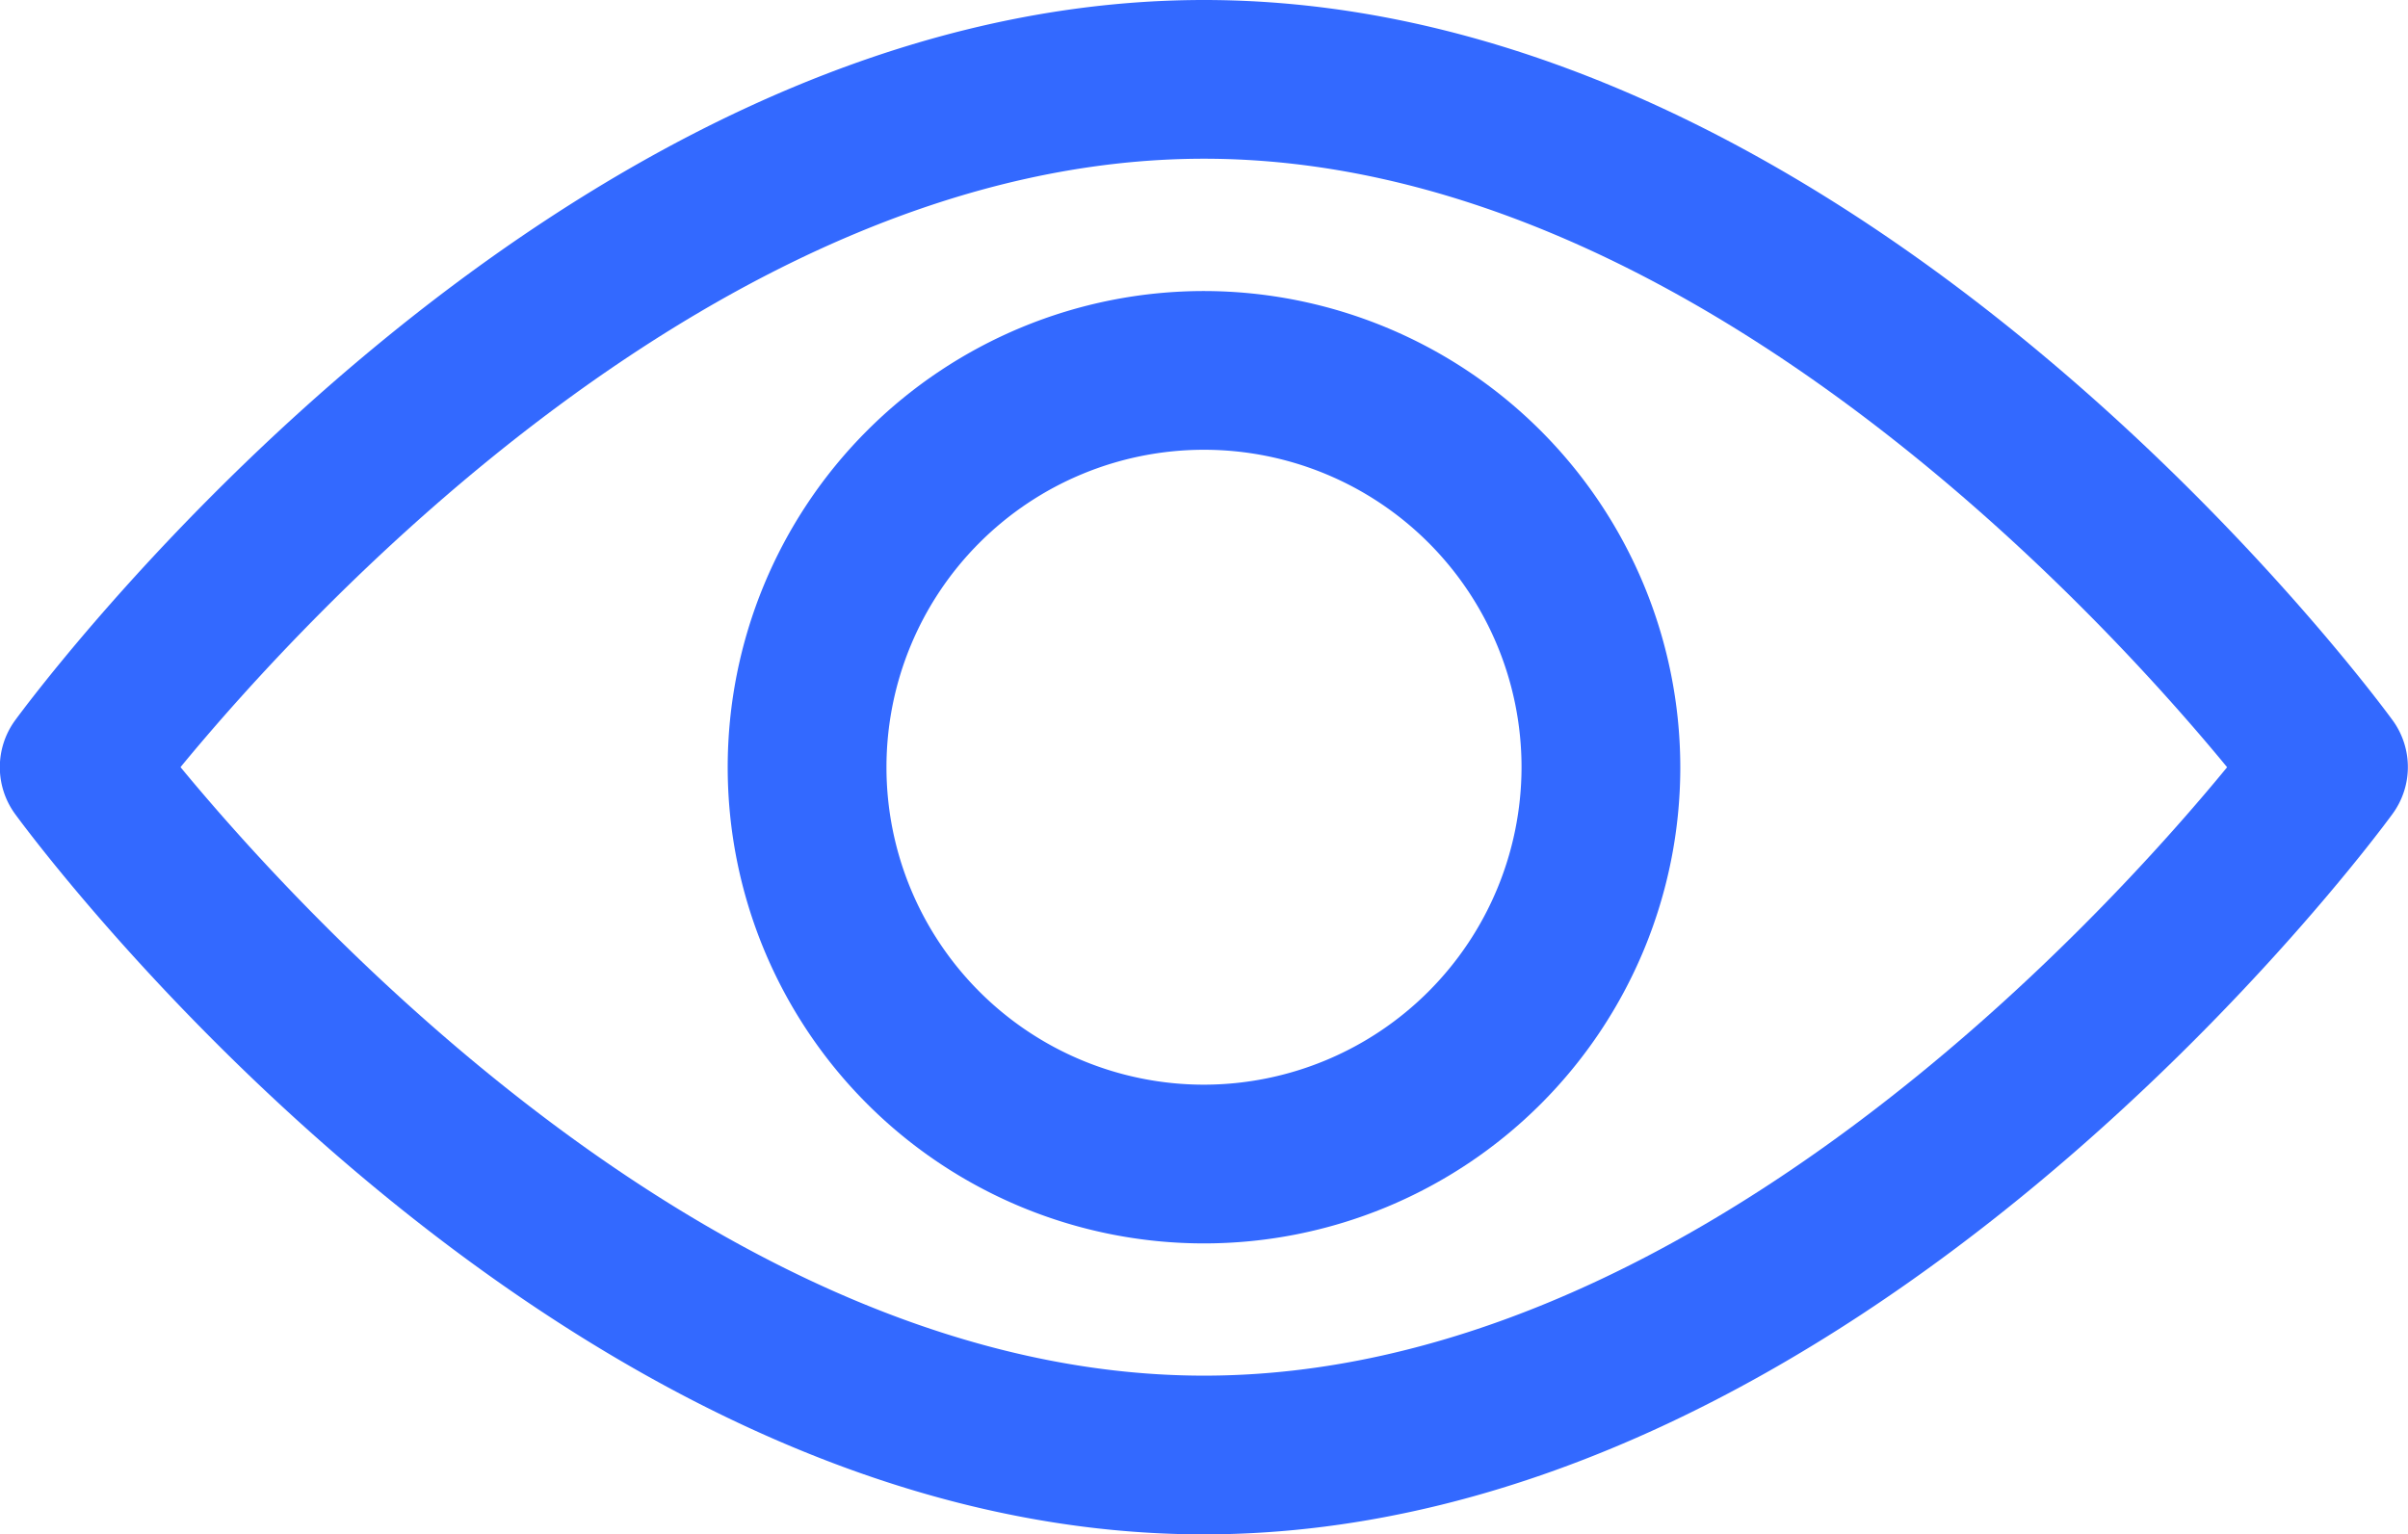 <svg xmlns="http://www.w3.org/2000/svg" width="31.896" height="20.329" viewBox="0 0 31.896 20.329">
  <defs>
    <style>
      #Group_5, #Group_4, #Path_5,#Group_7, #Group_6, #Path_6  {
      fill: rgba(51,105,255,1);
      }
    </style>
  </defs>
  <g id="_011-view" data-name="011-view" transform="translate(0 -92.835)">
    <g id="Group_5" data-name="Group 5" transform="translate(0 92.835)">
      <g id="Group_4" data-name="Group 4" transform="translate(0 0)">
        <path id="Path_5" data-name="Path 5" d="M31.693,102.379c-.285-.39-7.074-9.544-15.745-9.544S.487,101.989.2,102.379a1.053,1.053,0,0,0,0,1.241c.285.39,7.074,9.544,15.745,9.544s15.46-9.154,15.745-9.544A1.051,1.051,0,0,0,31.693,102.379Zm-15.745,8.682c-6.387,0-11.919-6.076-13.557-8.062,1.635-1.988,7.156-8.061,13.557-8.061S27.866,101.013,29.5,103C27.869,104.988,22.349,111.061,15.948,111.061Z" transform="translate(0 -92.835)"/>
      </g>
    </g>
    <g id="Group_7" data-name="Group 7" transform="translate(9.639 96.691)">
      <g id="Group_6" data-name="Group 6">
        <path id="Path_6" data-name="Path 6" d="M161.031,154.725a6.309,6.309,0,1,0,6.309,6.309A6.316,6.316,0,0,0,161.031,154.725Zm0,10.515a4.206,4.206,0,1,1,4.206-4.206A4.211,4.211,0,0,1,161.031,165.24Z" transform="translate(-154.722 -154.725)"/>
      </g>
    </g>
  </g>
</svg>
